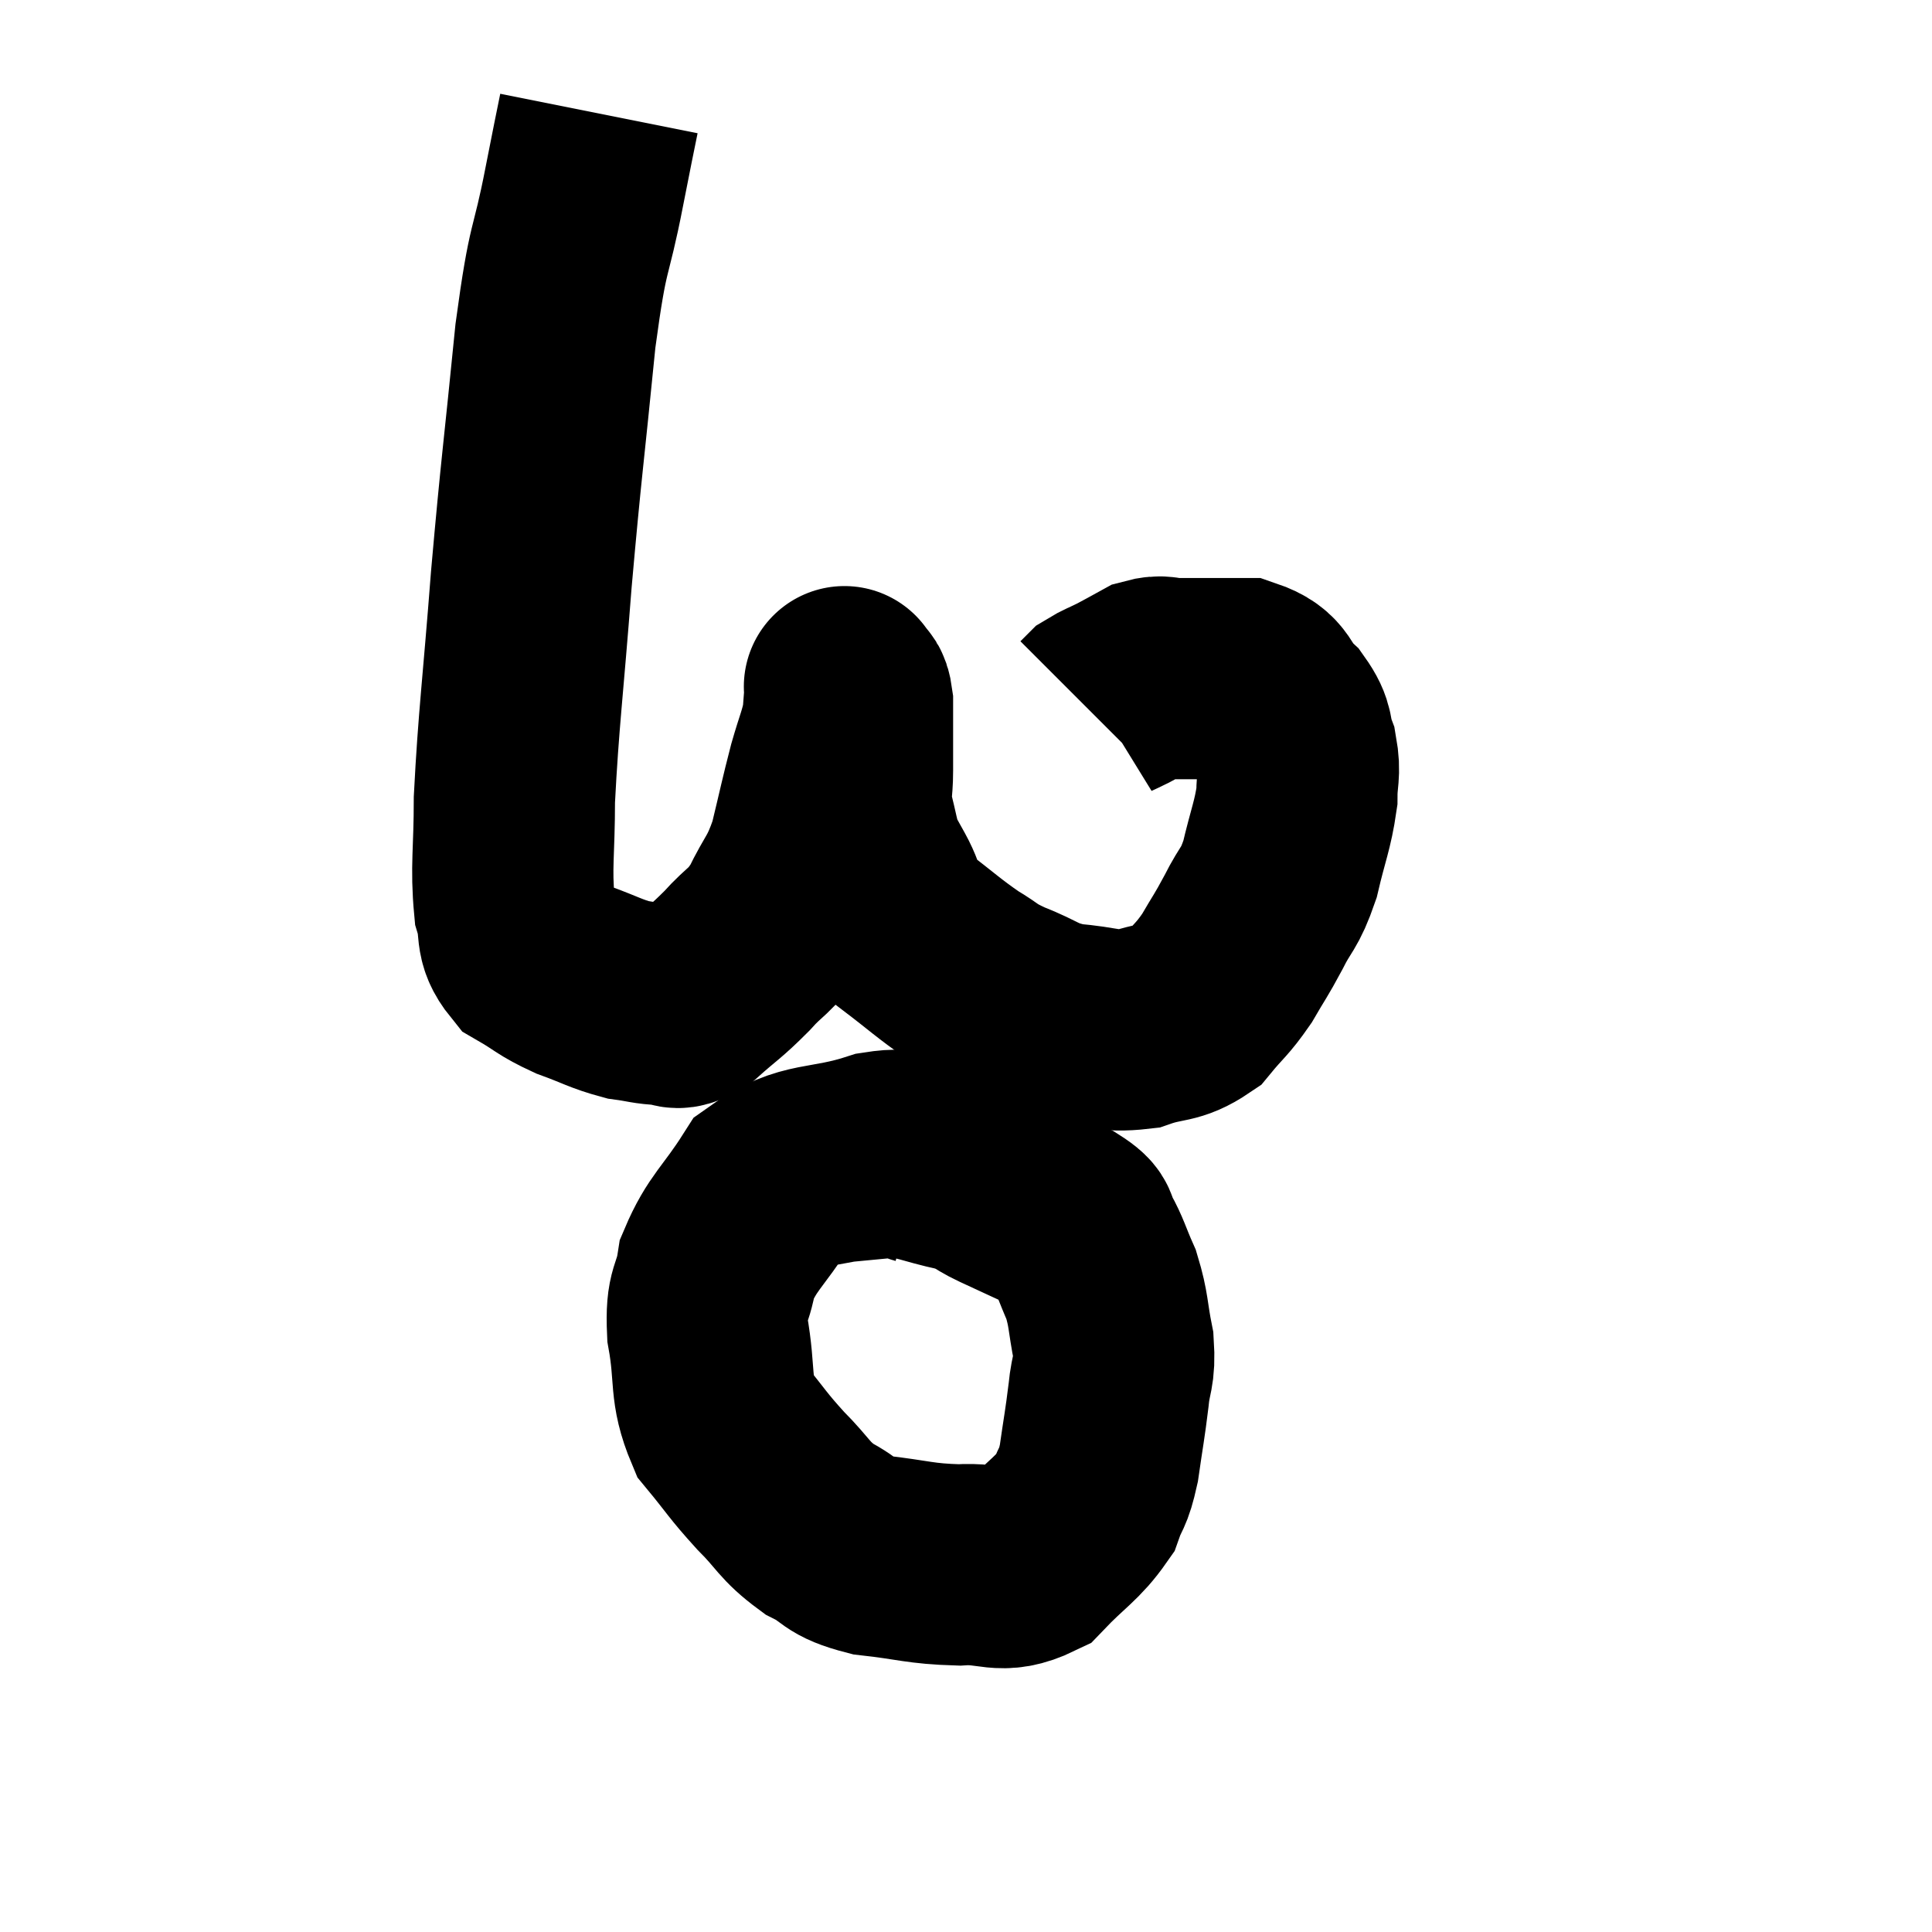 <svg width="48" height="48" viewBox="0 0 48 48" xmlns="http://www.w3.org/2000/svg"><path d="M 14.88 2.82 C 14.7 3.72, 14.79 3.24, 14.52 4.62 C 14.16 6.48, 14.13 5.895, 13.8 8.34 C 13.5 11.37, 13.455 11.52, 13.2 14.4 C 12.99 17.13, 12.885 17.835, 12.78 19.86 C 12.78 21.18, 12.69 21.54, 12.78 22.5 C 12.96 23.1, 12.765 23.235, 13.14 23.7 C 13.71 24.03, 13.665 24.075, 14.28 24.36 C 14.94 24.6, 15.045 24.69, 15.6 24.84 C 16.05 24.9, 16.11 24.945, 16.5 24.96 C 16.83 24.93, 16.71 25.17, 17.16 24.9 C 17.73 24.39, 17.76 24.42, 18.3 23.88 C 18.81 23.31, 18.87 23.43, 19.32 22.74 C 19.71 21.93, 19.785 22.02, 20.1 21.12 C 20.34 20.13, 20.37 19.95, 20.58 19.14 C 20.76 18.51, 20.835 18.39, 20.94 17.88 C 20.97 17.49, 20.985 17.295, 21 17.1 C 21 17.1, 21 17.1, 21 17.1 C 21 17.1, 20.955 17.01, 21 17.1 C 21.09 17.28, 21.135 17.13, 21.18 17.46 C 21.18 17.94, 21.18 18, 21.18 18.42 C 21.18 18.78, 21.18 18.69, 21.18 19.14 C 21.18 19.68, 21.105 19.665, 21.18 20.22 C 21.33 20.79, 21.33 20.94, 21.48 21.36 C 21.63 21.63, 21.54 21.465, 21.78 21.9 C 22.11 22.5, 21.9 22.515, 22.44 23.1 C 23.19 23.67, 23.31 23.805, 23.94 24.24 C 24.45 24.54, 24.315 24.54, 24.96 24.84 C 25.74 25.14, 25.695 25.26, 26.52 25.44 C 27.39 25.5, 27.48 25.65, 28.26 25.56 C 28.95 25.32, 29.085 25.455, 29.64 25.08 C 30.06 24.57, 30.105 24.6, 30.48 24.06 C 30.81 23.49, 30.81 23.535, 31.14 22.92 C 31.47 22.26, 31.53 22.38, 31.8 21.6 C 32.01 20.7, 32.115 20.52, 32.22 19.8 C 32.22 19.26, 32.31 19.23, 32.22 18.72 C 32.04 18.24, 32.19 18.225, 31.86 17.76 C 31.38 17.31, 31.56 17.085, 30.9 16.86 C 30.06 16.86, 29.805 16.86, 29.22 16.86 C 28.89 16.86, 28.89 16.77, 28.56 16.86 C 28.23 17.04, 28.215 17.055, 27.9 17.22 C 27.6 17.37, 27.495 17.4, 27.3 17.52 C 27.21 17.61, 27.165 17.655, 27.12 17.7 L 27.12 17.7" fill="none" stroke="black" stroke-width="5"></path><path d="M 22.92 28.92 C 22.38 28.77, 22.8 28.47, 21.84 28.62 C 20.46 29.07, 20.085 28.8, 19.08 29.52 C 18.45 30.51, 18.195 30.615, 17.82 31.5 C 17.7 32.28, 17.535 32.085, 17.58 33.06 C 17.79 34.23, 17.61 34.47, 18 35.4 C 18.57 36.09, 18.555 36.135, 19.14 36.78 C 19.74 37.38, 19.71 37.515, 20.34 37.98 C 21 38.31, 20.79 38.415, 21.66 38.64 C 22.74 38.76, 22.83 38.85, 23.82 38.88 C 24.72 38.82, 24.84 39.135, 25.62 38.76 C 26.28 38.07, 26.52 37.98, 26.94 37.38 C 27.12 36.87, 27.15 37.035, 27.3 36.36 C 27.42 35.52, 27.45 35.415, 27.54 34.68 C 27.6 34.05, 27.705 34.11, 27.66 33.42 C 27.51 32.67, 27.555 32.565, 27.36 31.92 C 27.12 31.38, 27.105 31.245, 26.88 30.84 C 26.67 30.57, 26.955 30.615, 26.46 30.3 C 25.68 29.94, 25.545 29.88, 24.9 29.58 C 24.39 29.34, 24.555 29.31, 23.88 29.1 C 23.04 28.92, 22.935 28.8, 22.2 28.74 C 21.57 28.8, 21.255 28.83, 20.94 28.86 L 20.94 28.86" fill="none" stroke="black" stroke-width="5"></path></svg>